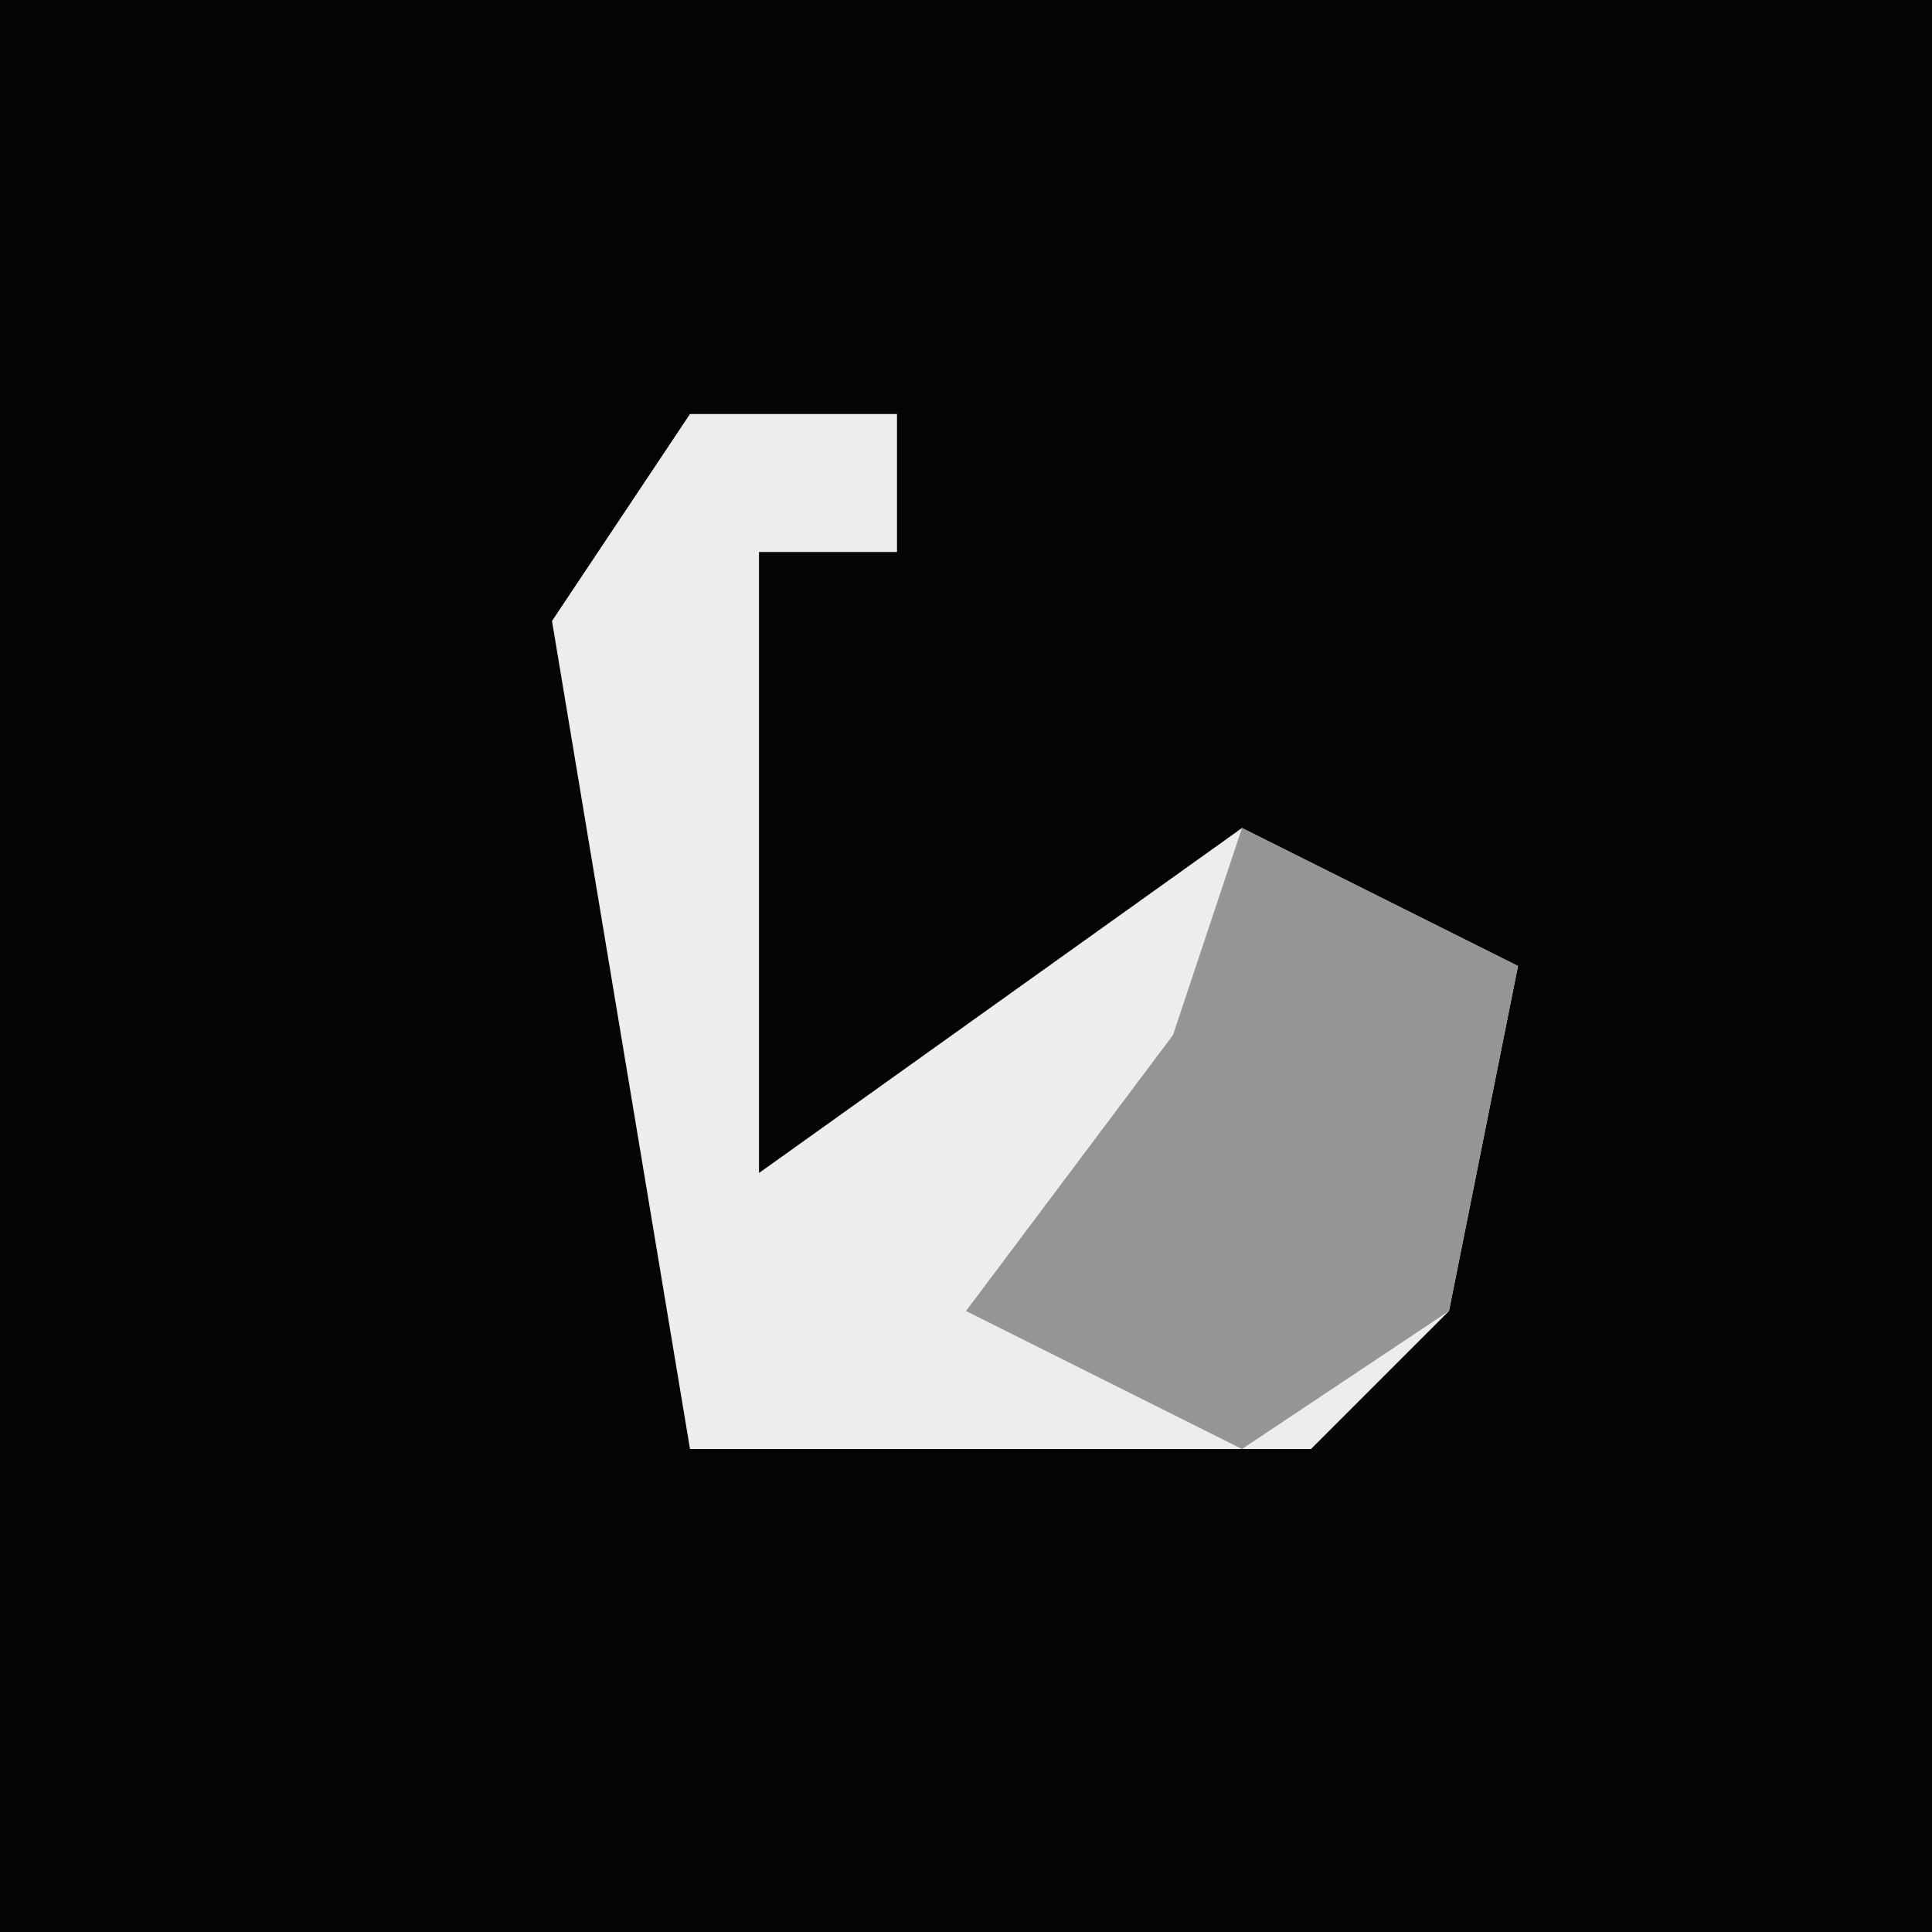 <?xml version="1.0" encoding="UTF-8"?>
<svg version="1.1" xmlns="http://www.w3.org/2000/svg" width="28" height="28">
<path d="M0,0 L28,0 L28,28 L0,28 Z " fill="#040404" transform="translate(0,0)"/>
<path d="M0,0 L3,0 L3,2 L1,2 L1,11 L8,6 L12,8 L11,13 L9,15 L0,15 L-2,3 Z " fill="#EDEDED" transform="translate(10,6)"/>
<path d="M0,0 L4,2 L3,7 L0,9 L-4,7 L-1,3 Z " fill="#959595" transform="translate(18,12)"/>
</svg>
